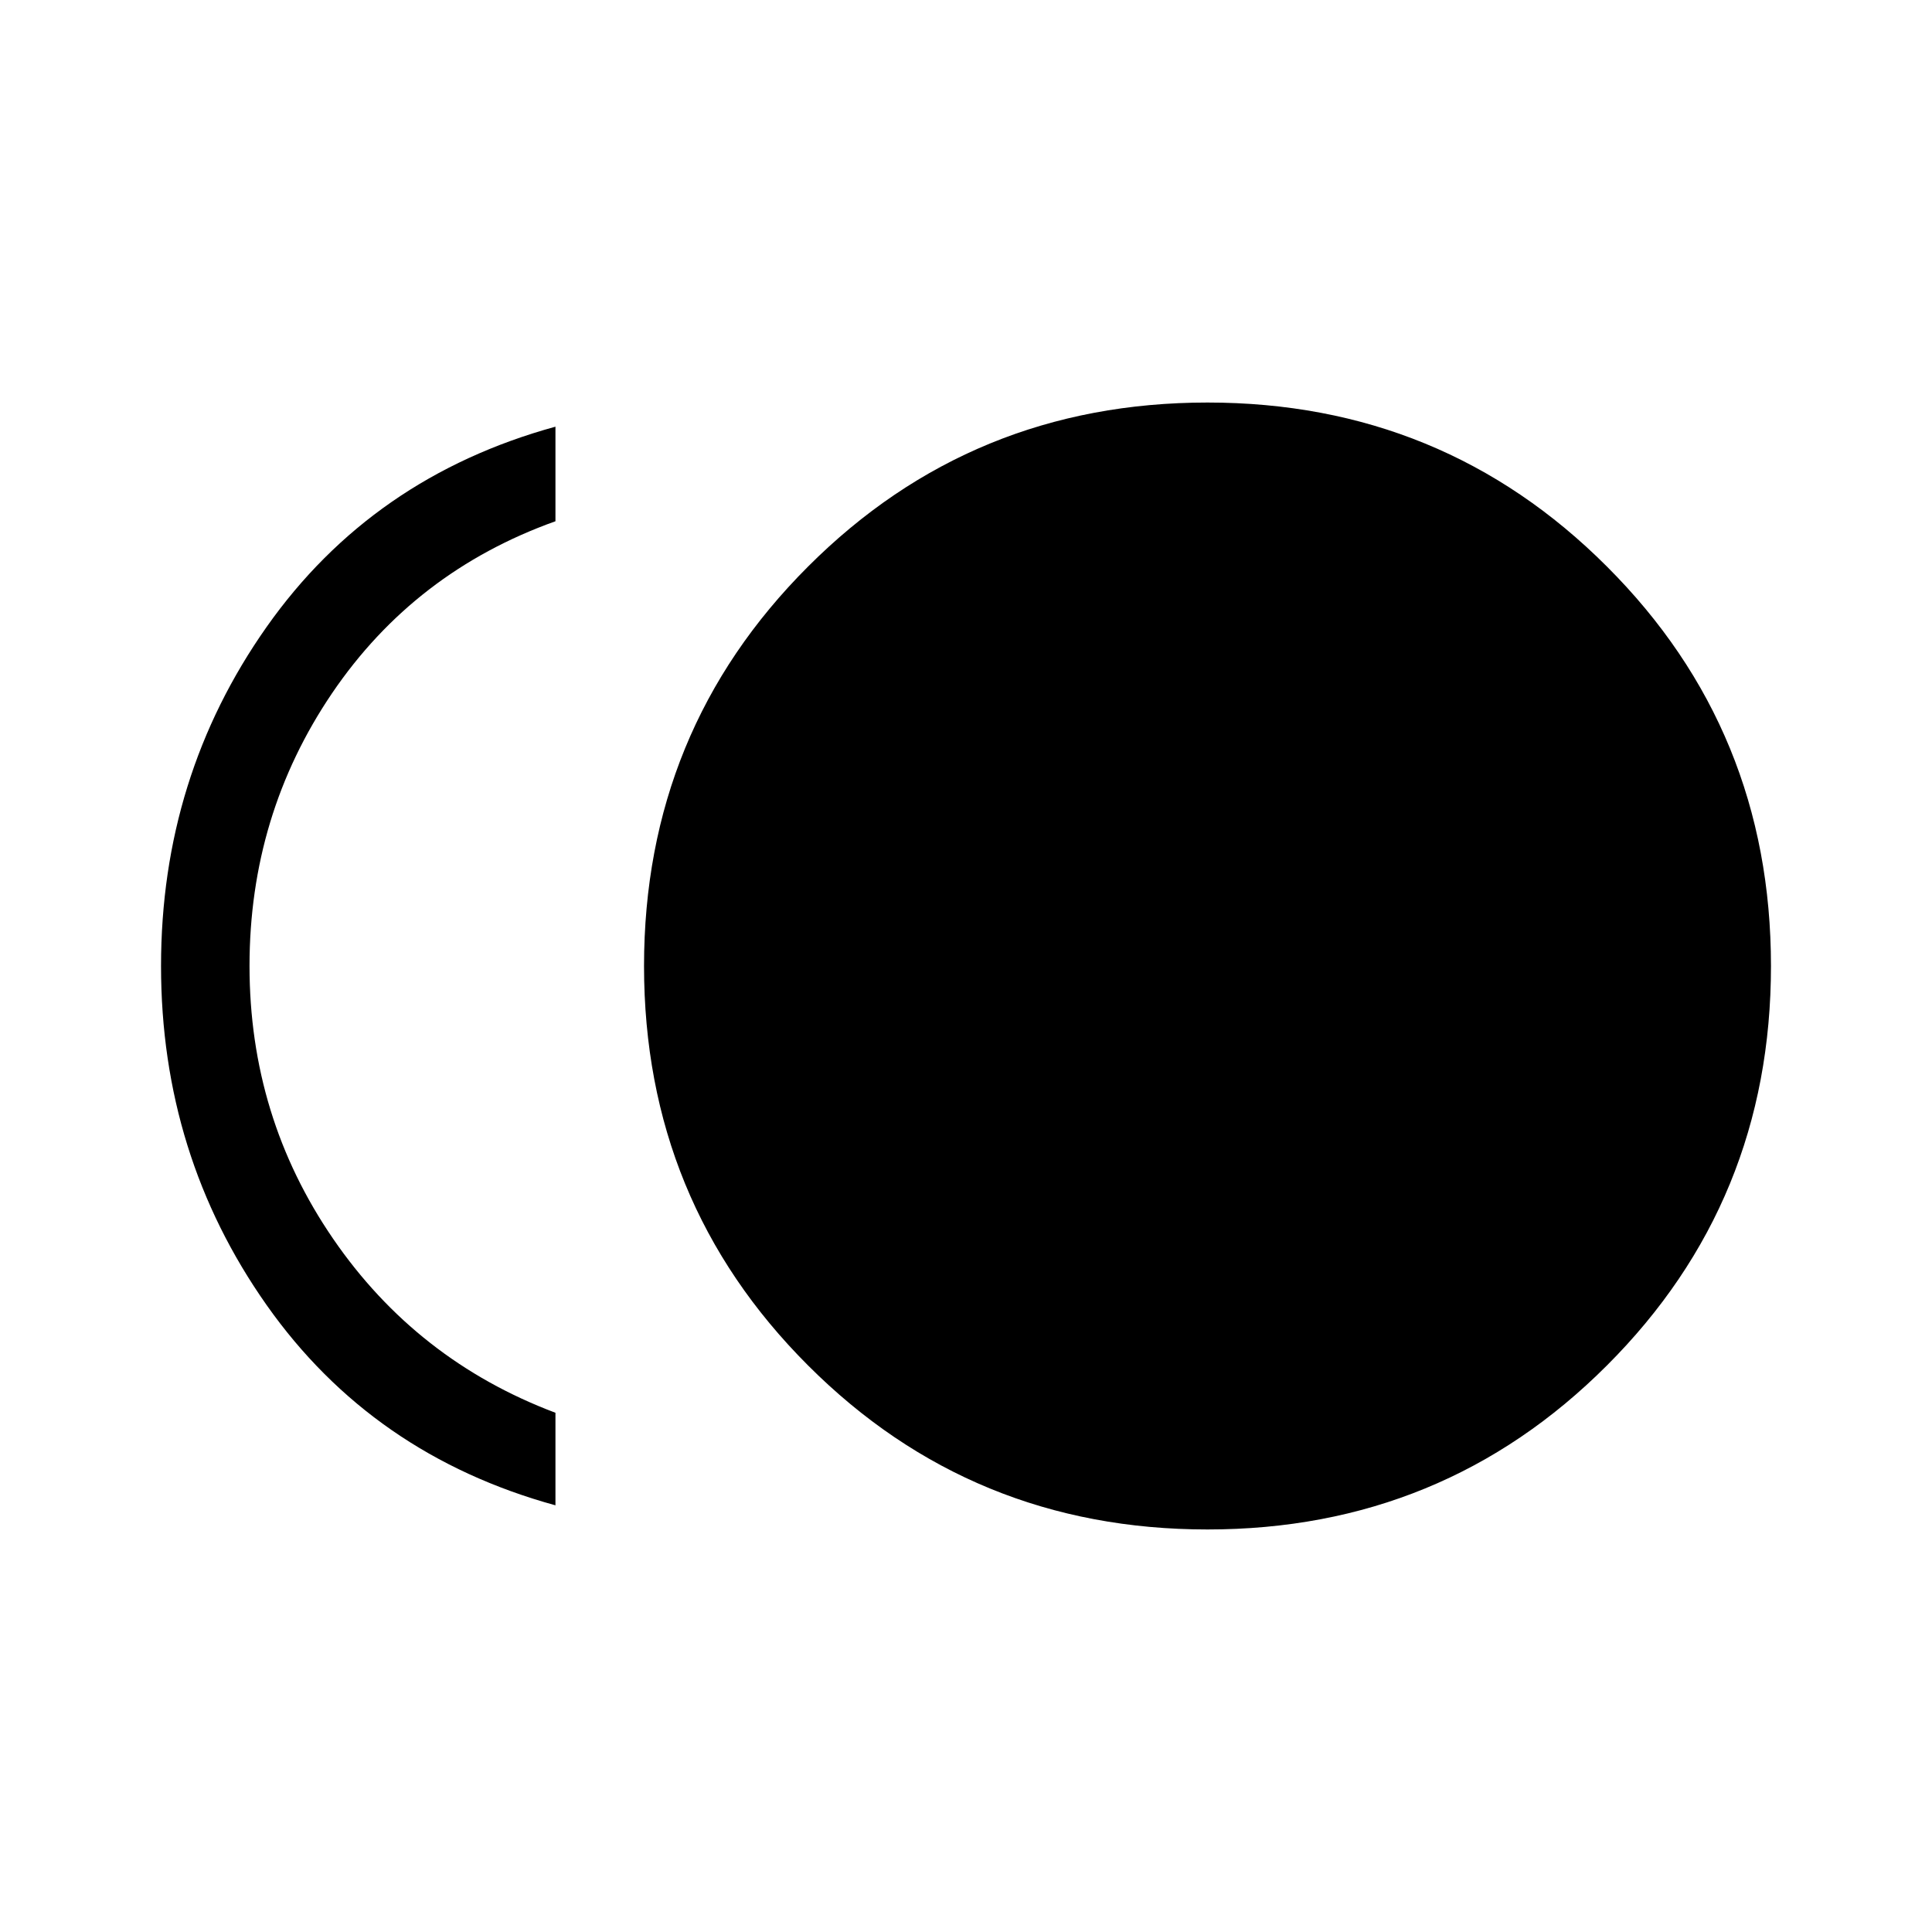 <svg xmlns="http://www.w3.org/2000/svg" height="20" width="20"><path d="M12.5 15.833Q10.062 15.833 8.365 14.135Q6.667 12.438 6.667 10Q6.667 7.562 8.365 5.865Q10.062 4.167 12.5 4.167Q14.938 4.167 16.635 5.865Q18.333 7.562 18.333 10Q18.333 12.438 16.635 14.135Q14.938 15.833 12.5 15.833ZM5.75 15.583Q3.854 15.062 2.76 13.51Q1.667 11.958 1.667 10Q1.667 8.042 2.76 6.49Q3.854 4.938 5.75 4.417V5.396Q4.292 5.917 3.437 7.177Q2.583 8.438 2.583 10Q2.583 11.562 3.448 12.823Q4.312 14.083 5.75 14.625Z"/></svg>